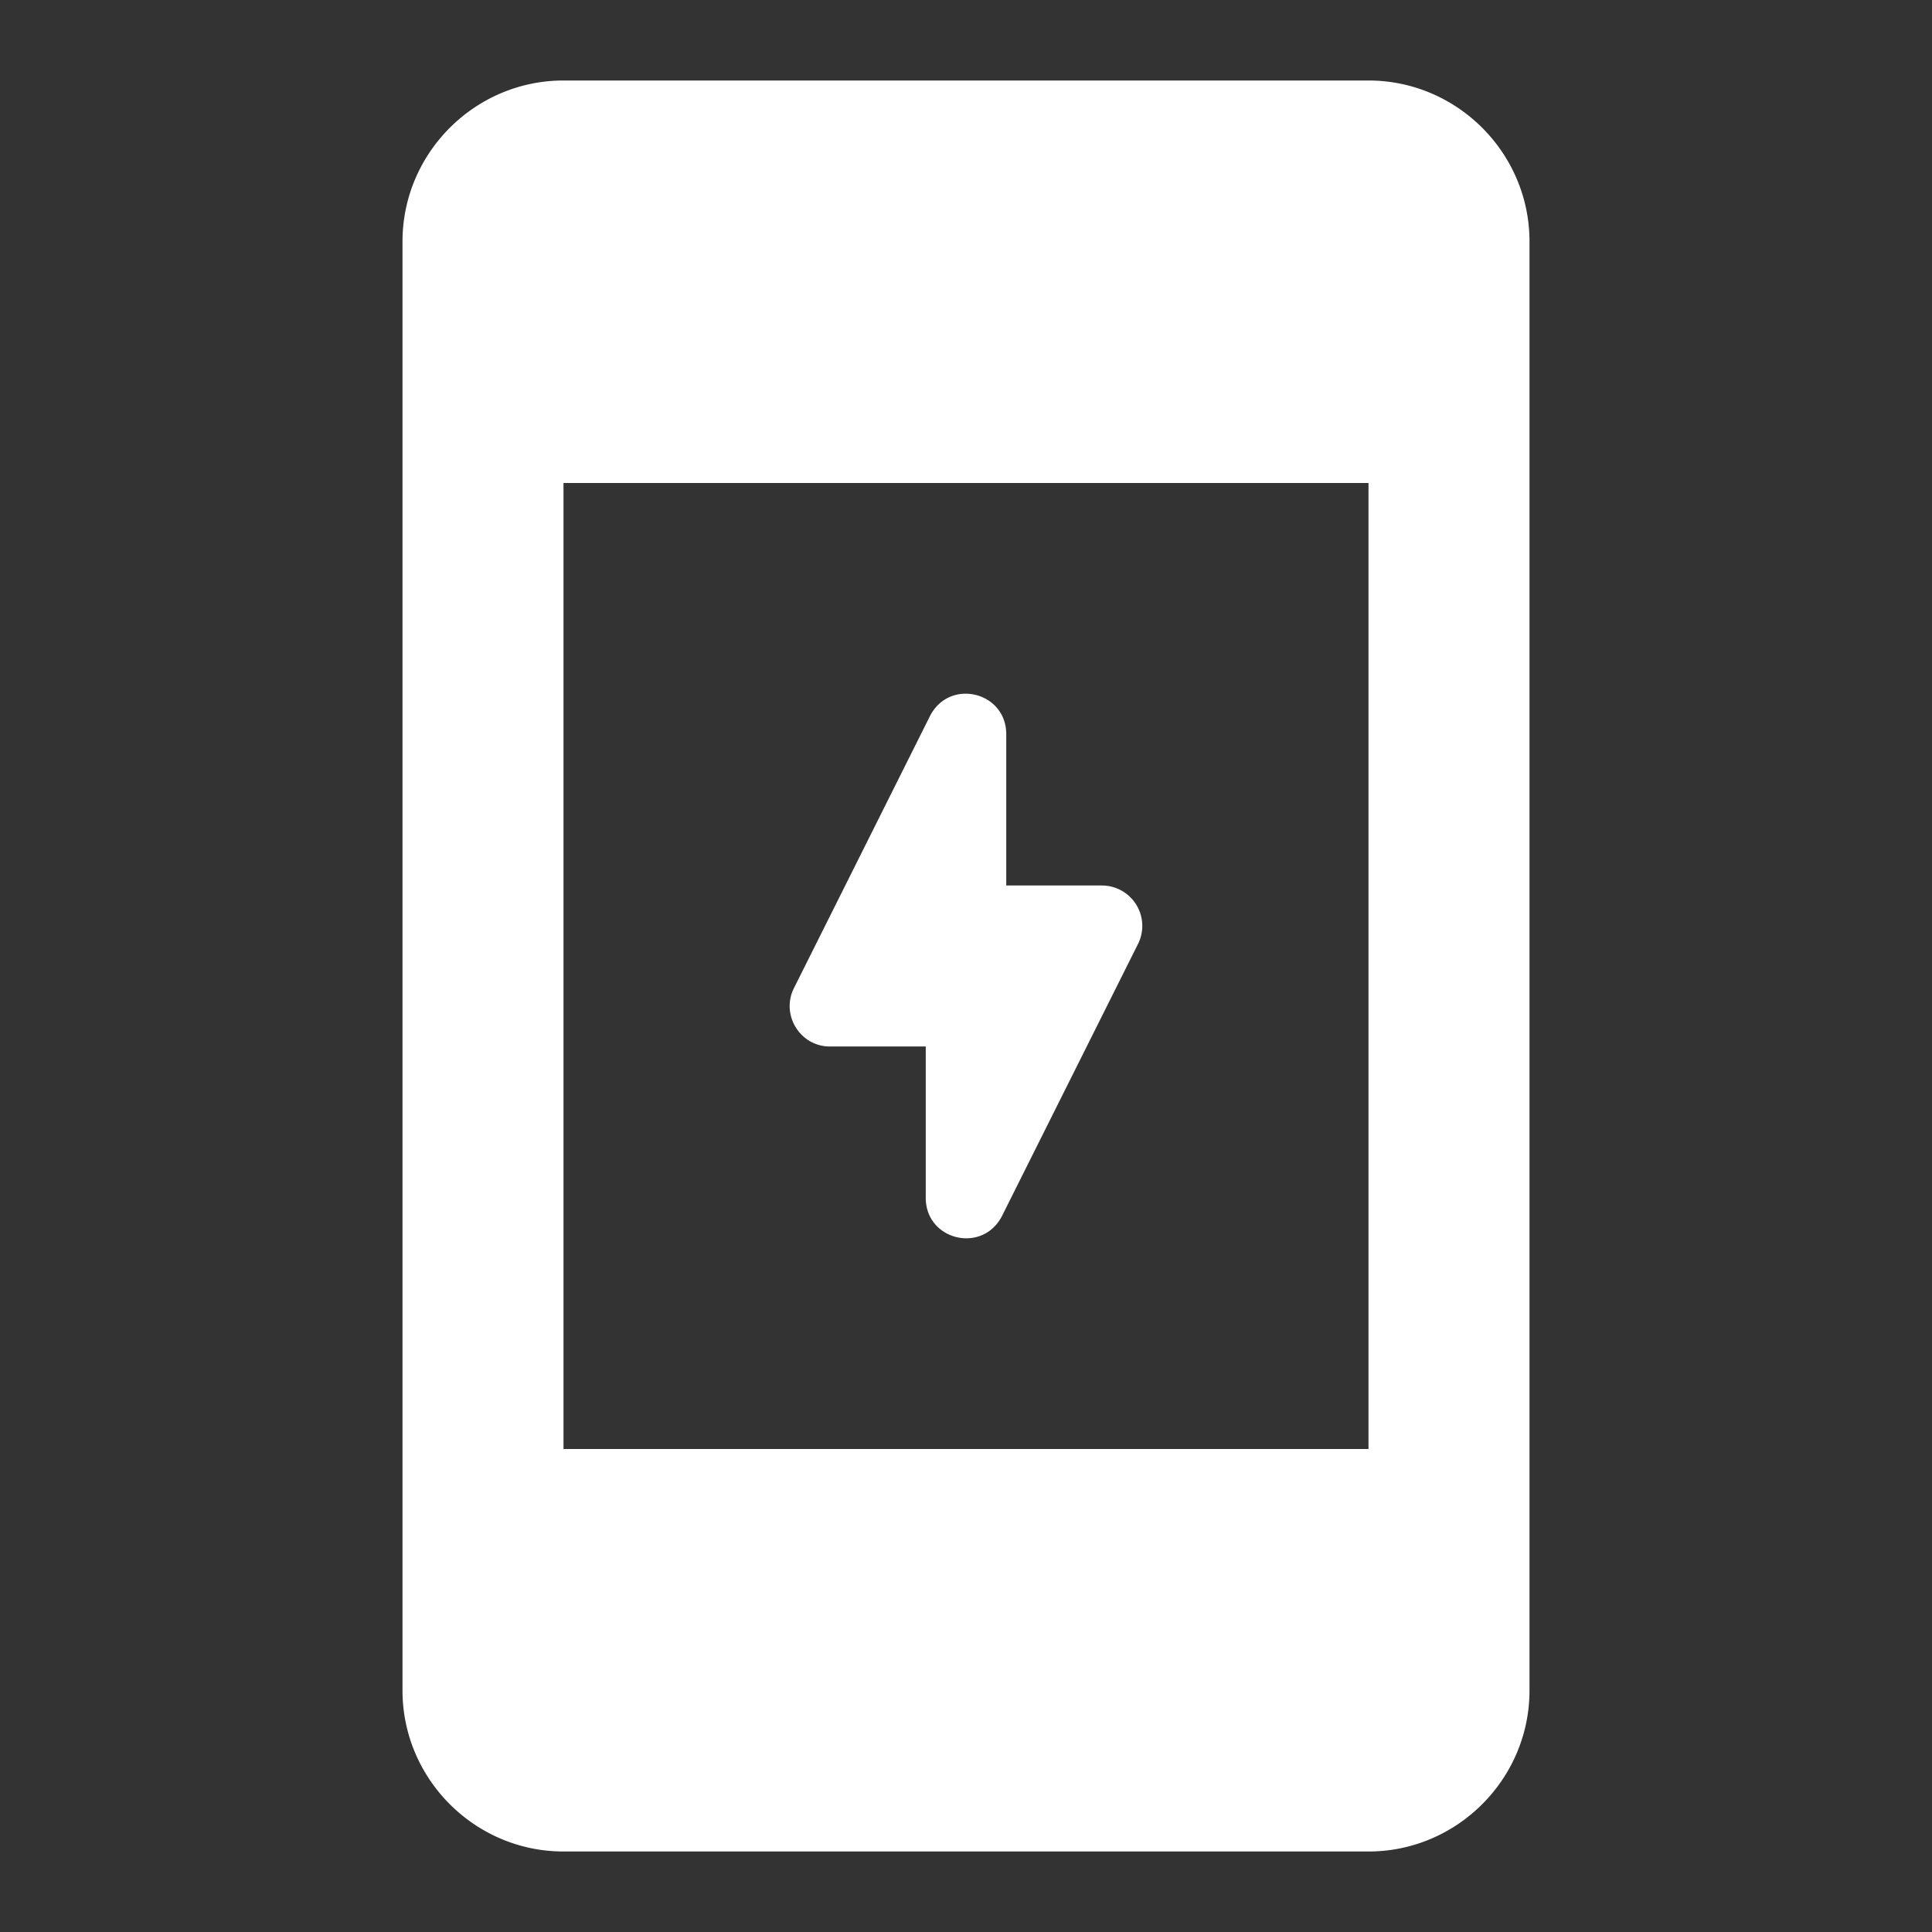 <svg xmlns="http://www.w3.org/2000/svg" width="48" height="48" viewBox="0 0 24 24" fill="#fff"><rect x="0" y="0" width="24" height="24" fill="#333333" stroke="none"/><path d="M17 1H7c-1.1 0-2 .9-2 2v18c0 1.1.9 2 2 2h10c1.1 0 2-.9 2-2V3c0-1.1-.9-2-2-2zm0 17H7V6h10v12zm-4.5-7V9.12c0-.53-.71-.7-.95-.22l-1.69 3.38c-.16.33.08.72.45.72h1.19v1.88c0 .53.71.7.95.22l1.69-3.38a.502.502 0 0 0-.45-.72H12.5z"/></svg>